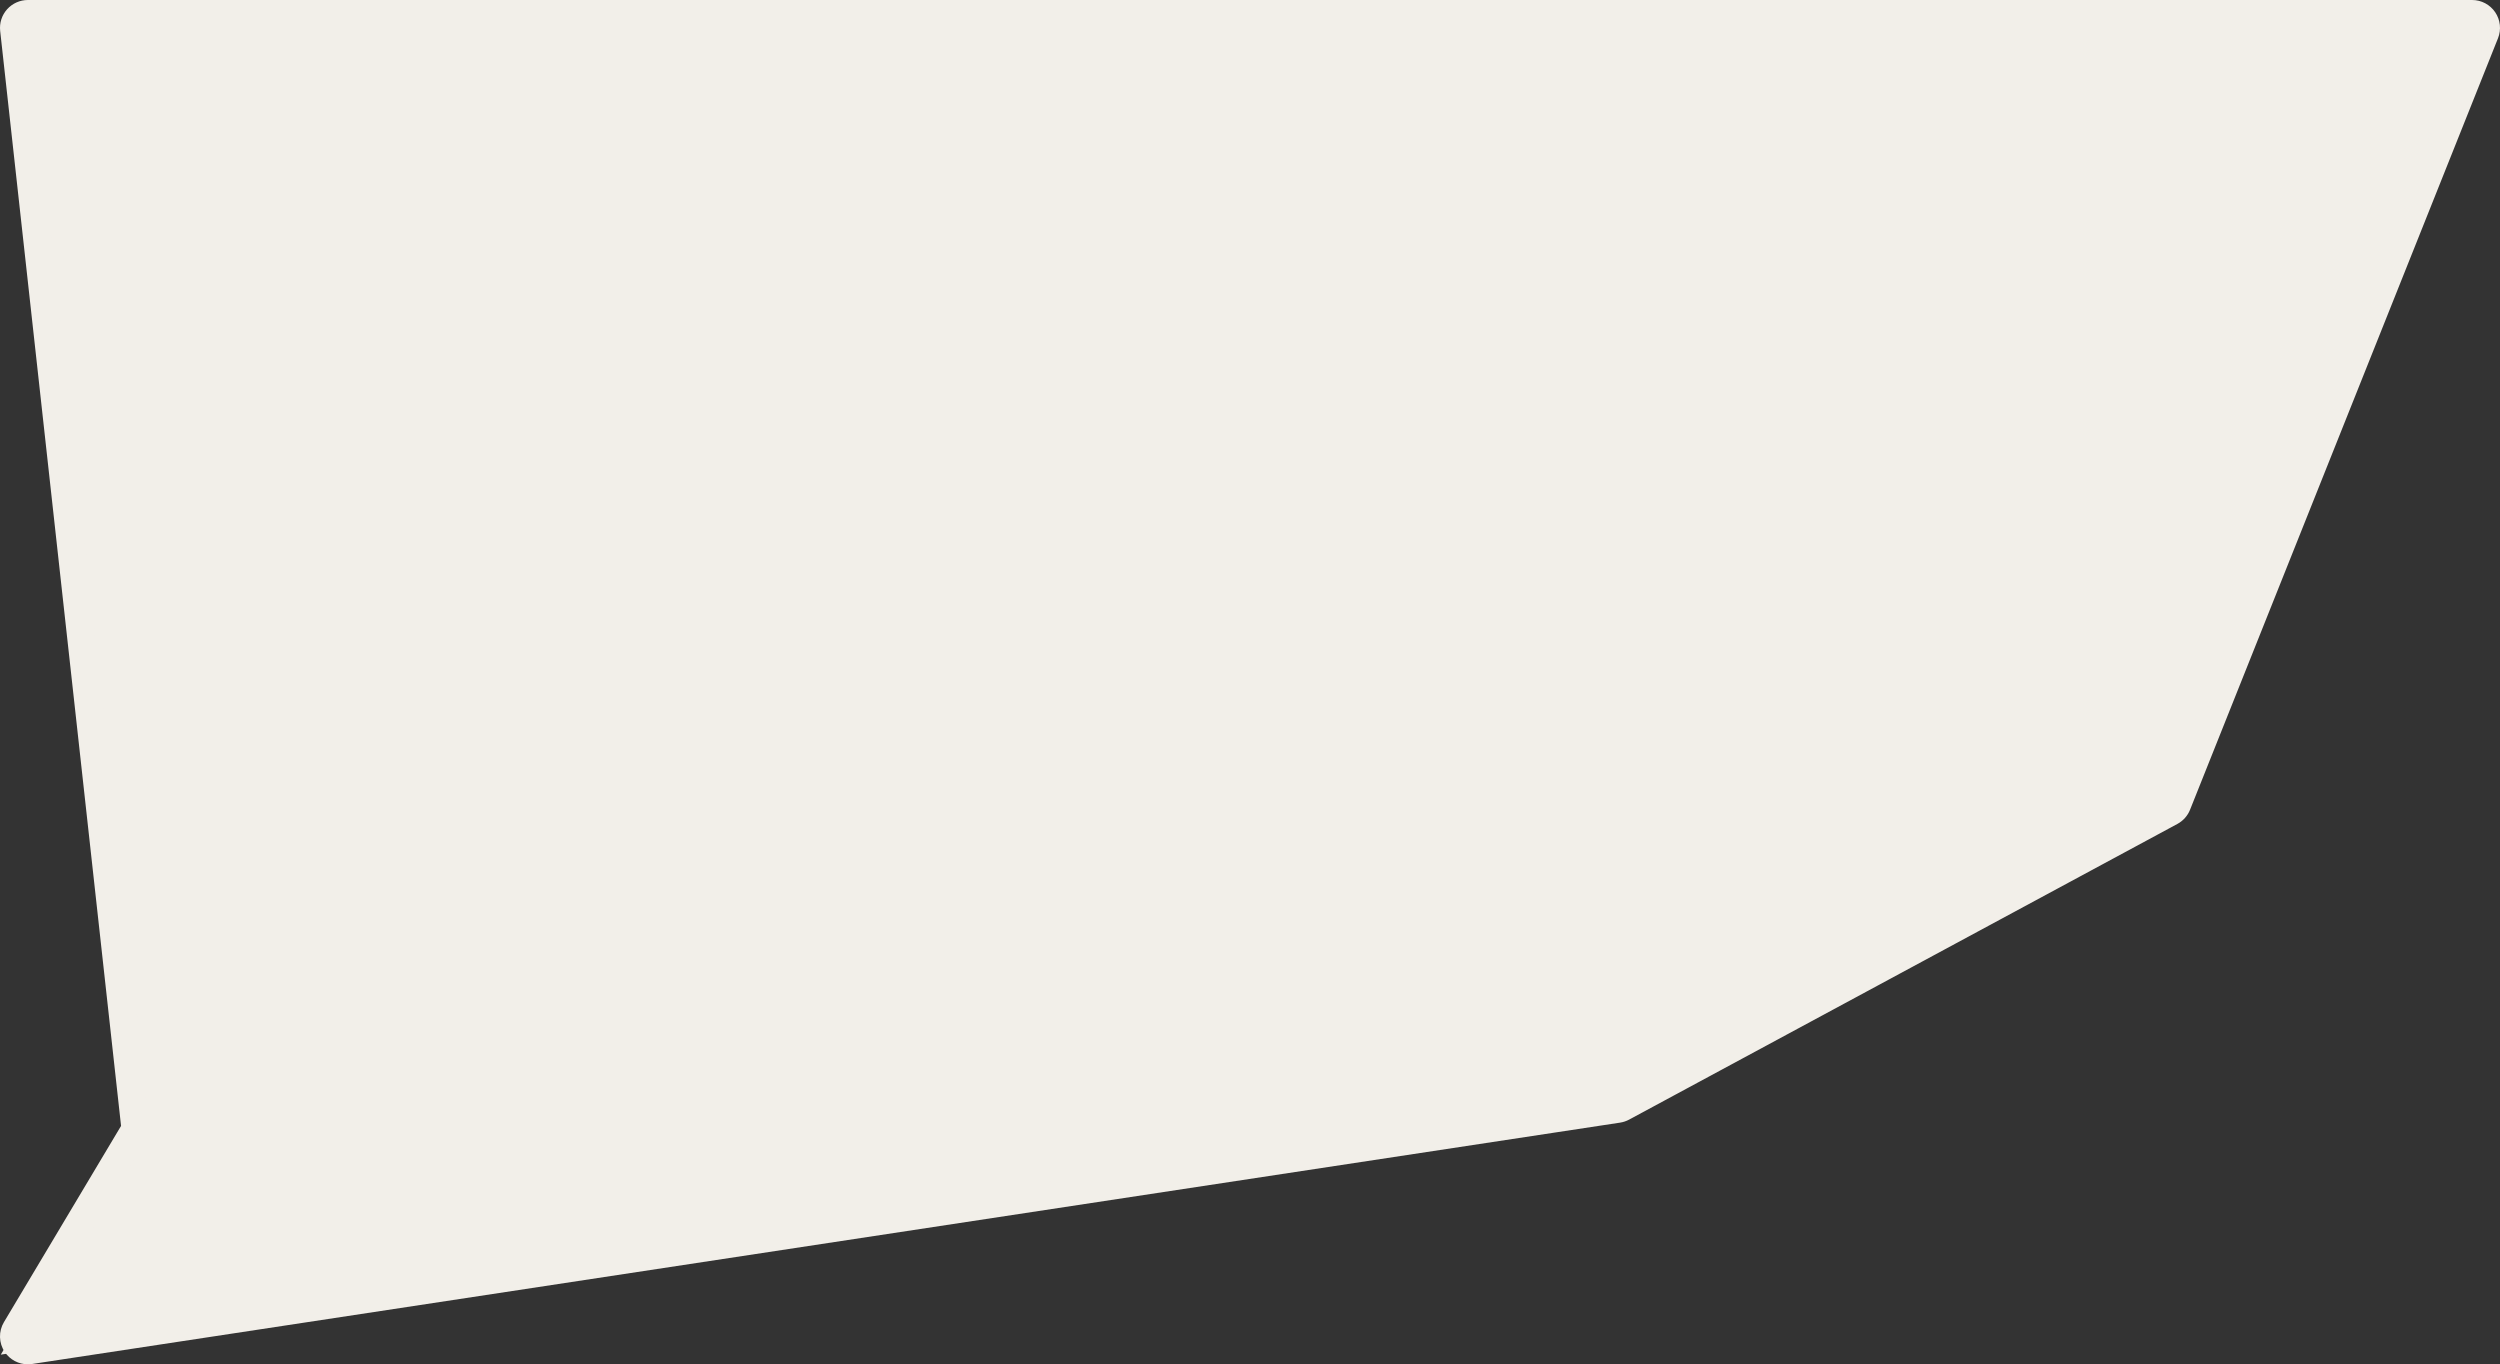 <svg xmlns="http://www.w3.org/2000/svg" width="268.963" height="146.78" viewBox="0 0 268.963 146.78">
  <rect x="0" y="0" width="268.963" height="146.78" fill="#333333" stroke="none"/>
  <g id="Path_7475" data-name="Path 7475" transform="translate(-949.491 -1023.024)" fill="#f2efe9" stroke-linecap="round" stroke-linejoin="round">
    <path d="M 949.574 1168.764 L 951.203 1166.035 L 964.061 1144.491 L 951 1026.188 L 950.816 1024.524 L 952.491 1024.524 L 1215.454 1024.524 L 1217.667 1024.524 L 1216.847 1026.58 L 1183.714 1109.584 L 1183.513 1110.089 L 1183.033 1110.348 L 1124.047 1142.158 L 1123.818 1142.281 L 1123.561 1142.32 L 952.716 1168.286 L 949.574 1168.764 Z" stroke="none"/>
    <path d="M 952.491 1166.803 L 1123.335 1140.837 L 1182.321 1109.028 L 1215.454 1026.024 L 952.491 1026.024 L 965.607 1144.828 L 952.491 1166.803 M 952.49 1169.804 C 951.501 1169.804 950.563 1169.314 950.001 1168.477 C 949.353 1167.513 949.32 1166.263 949.915 1165.266 L 962.515 1144.155 L 949.509 1026.353 C 949.415 1025.505 949.687 1024.658 950.256 1024.022 C 950.825 1023.387 951.638 1023.024 952.491 1023.024 L 1215.454 1023.024 C 1216.449 1023.024 1217.379 1023.517 1217.937 1024.341 C 1218.495 1025.165 1218.609 1026.212 1218.24 1027.136 L 1185.108 1110.14 C 1184.847 1110.793 1184.365 1111.334 1183.745 1111.668 L 1124.759 1143.478 C 1124.456 1143.641 1124.127 1143.751 1123.786 1143.803 L 952.941 1169.769 C 952.791 1169.792 952.64 1169.804 952.49 1169.804 Z" stroke="none" fill="#f2efe9"/>
  </g>
</svg>
